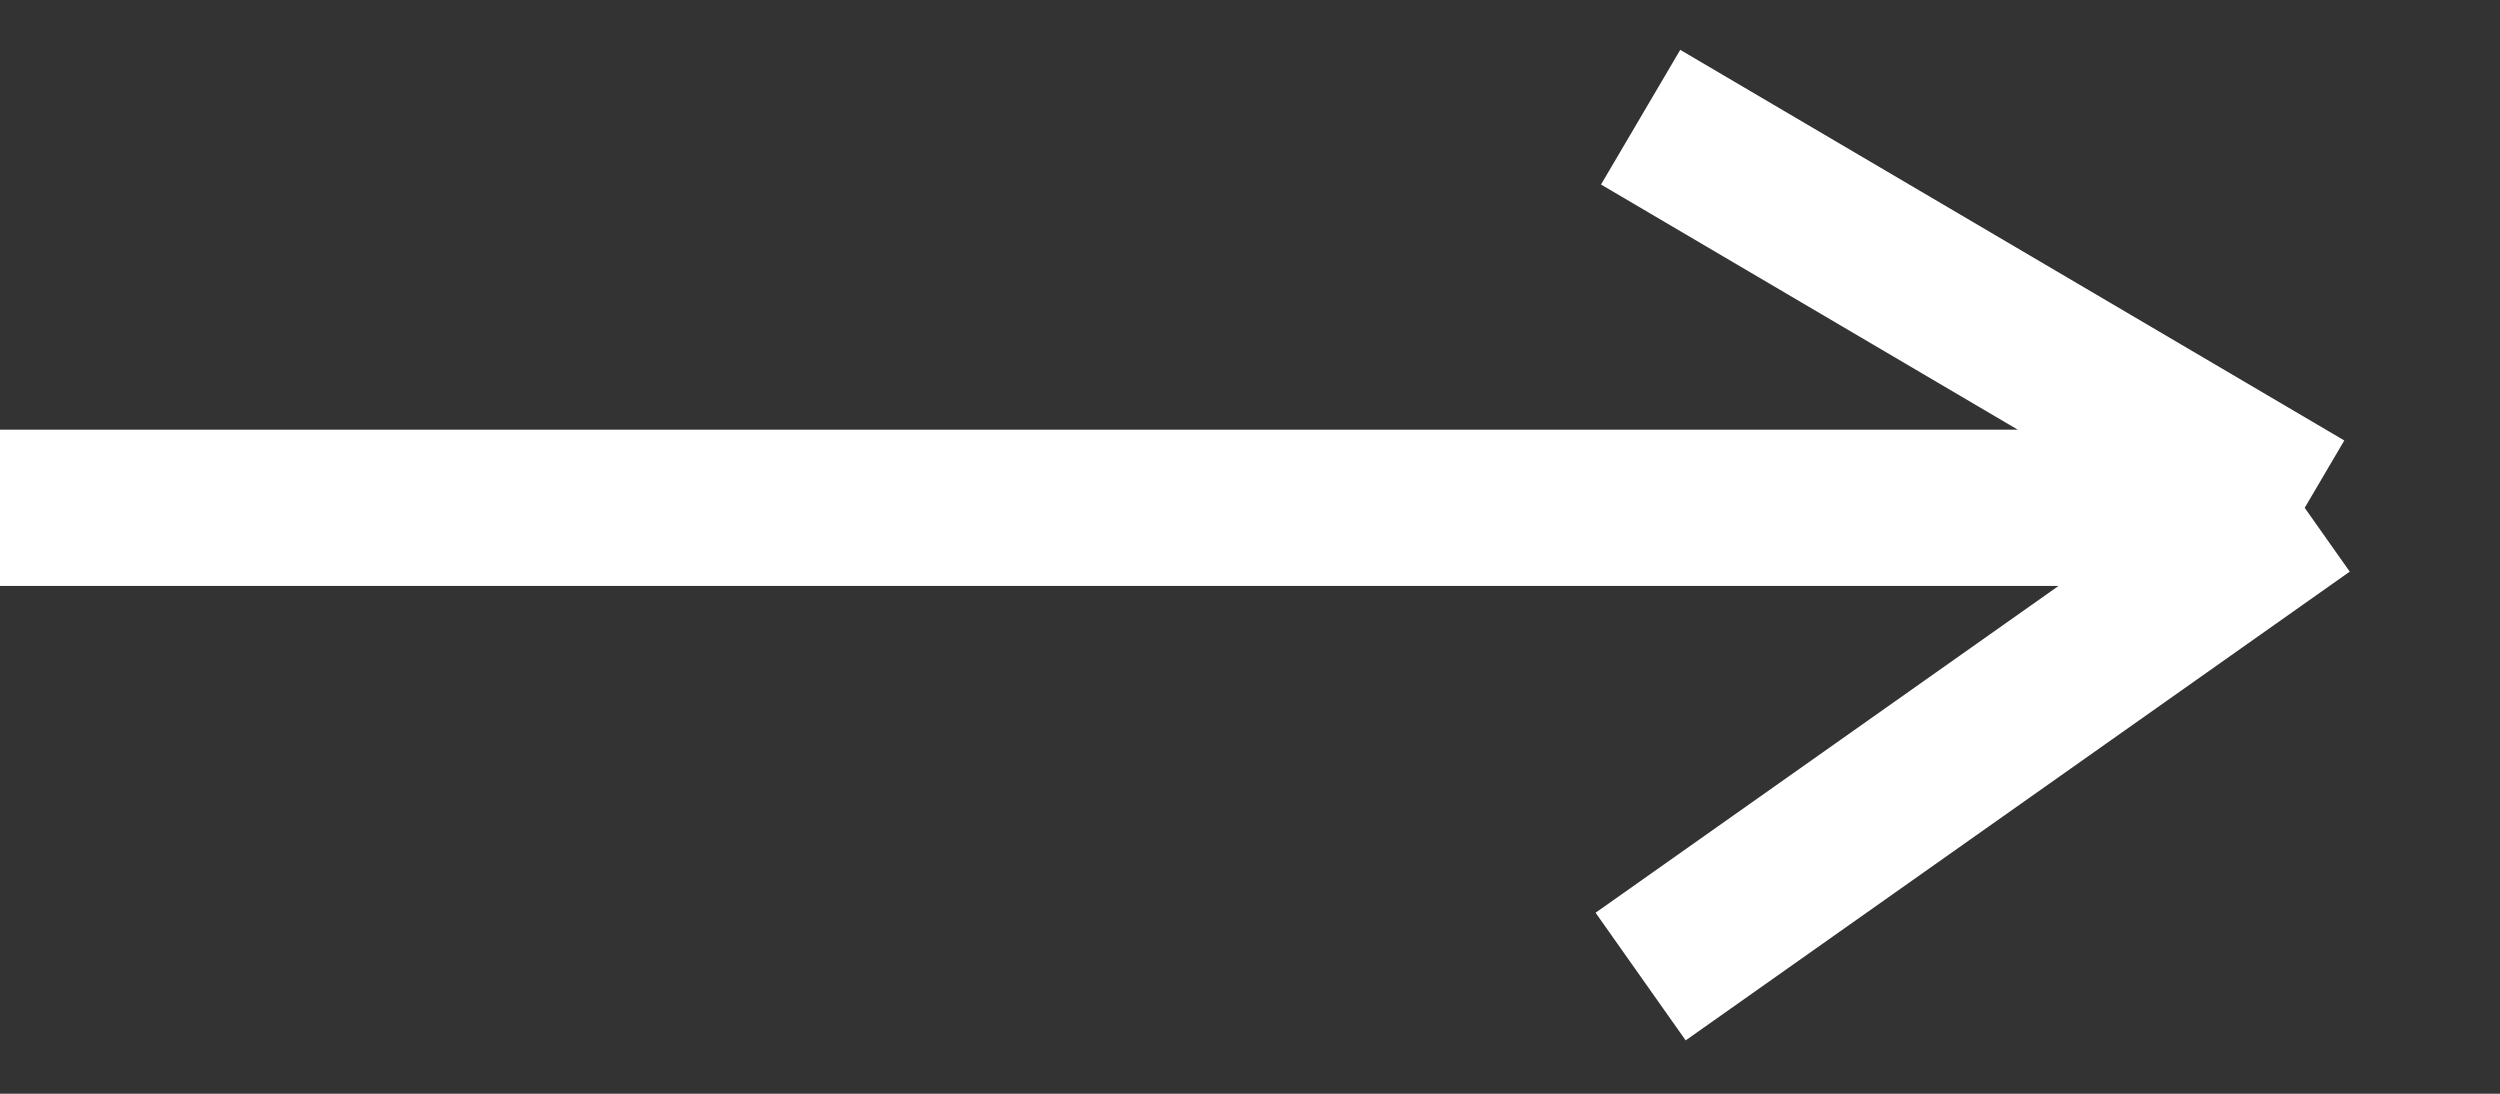 <svg width="32" height="14" viewBox="0 0 32 14" fill="none" xmlns="http://www.w3.org/2000/svg">
<rect x="0" y="0" width="32" height="14" fill="#333333" stroke="none"/>
<path d="M0 6.5H29.5M29.5 6.5L21 12.5M29.5 6.5L21 1.5" stroke="white" stroke-width="2"/>
</svg>
